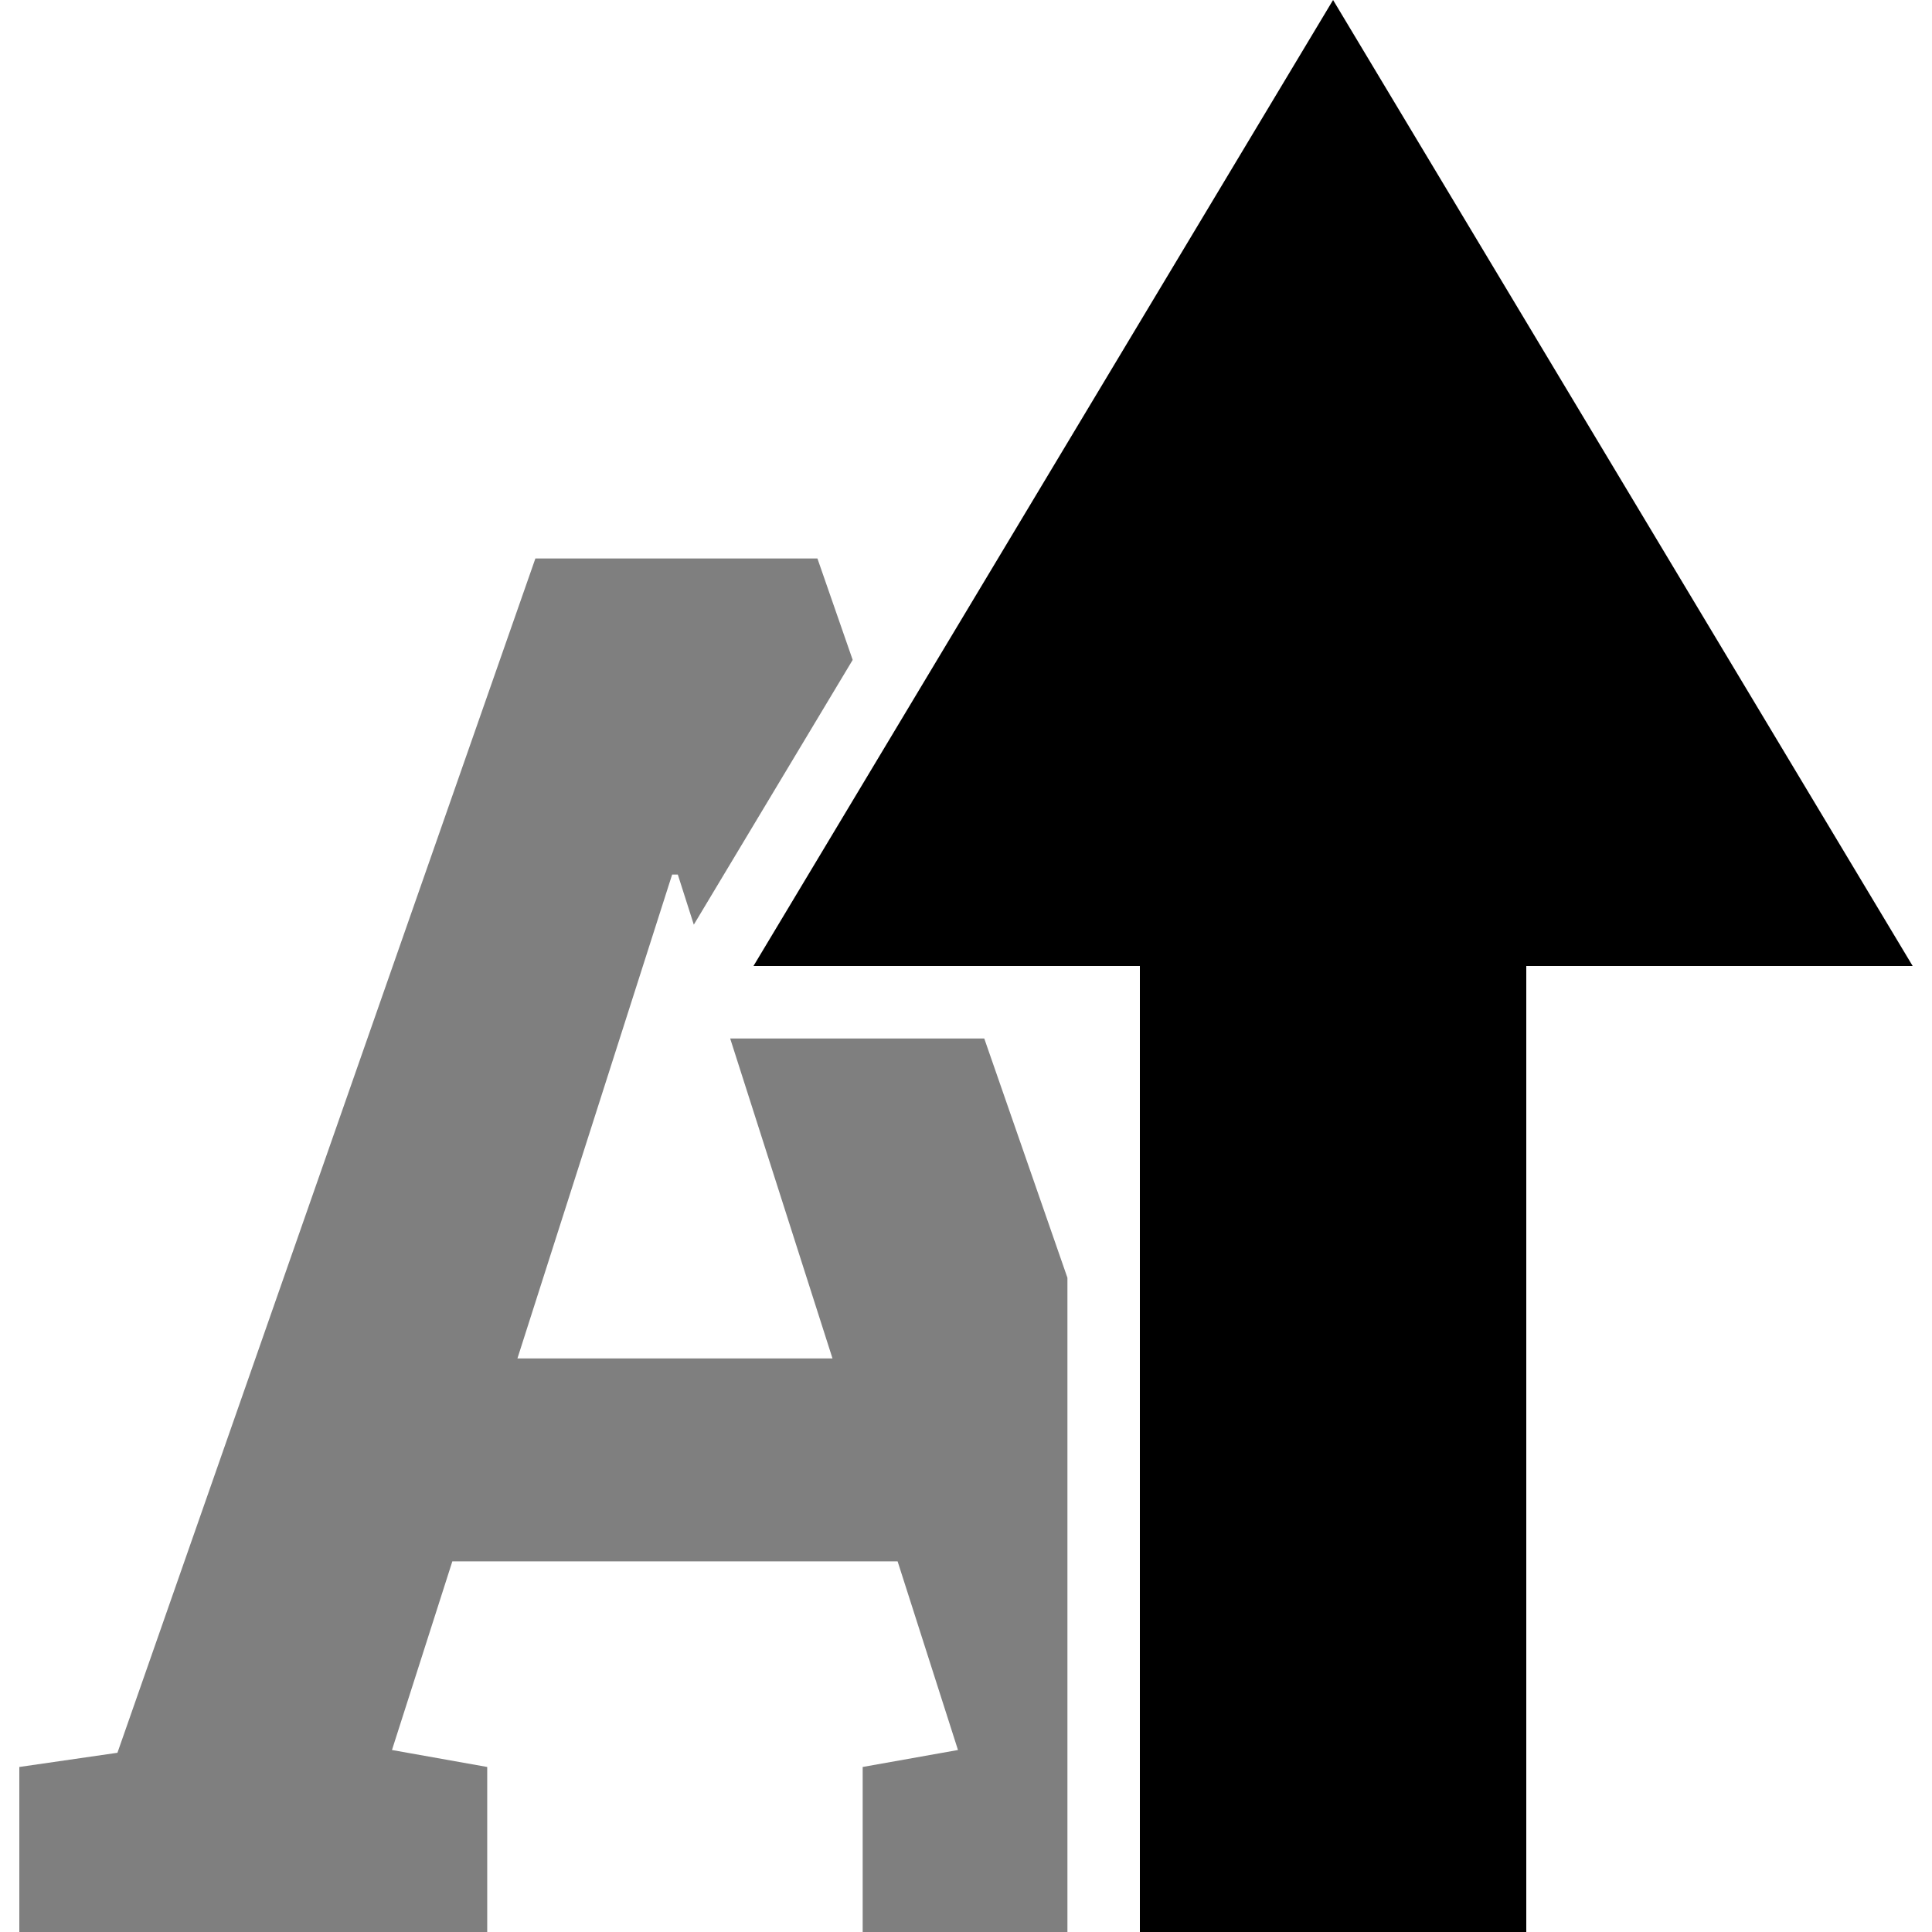 <?xml version="1.0" encoding="UTF-8" standalone="no"?>
<!-- Created with Inkscape (http://www.inkscape.org/) -->

<svg xmlns="http://www.w3.org/2000/svg" viewBox="0 0 60 60">
  <g transform="translate(7.7,0)">
    <g transform="translate(9.5,15)">
      <path d="M-0.573,2.344 -13.553,39.434l-3.047,0.441 0,5.126 14.531,0 0,-5.126 -2.958,-0.527 1.875,-5.859 13.828,0 1.875,5.859 -2.96,0.527 0,5.126 6.359,0 0,-20.318 -2.583,-7.432 -7.891,0 3.178,9.937 -9.785,0 4.805,-15.028 0.176,0 0.497,1.556 4.934,-8.222 -1.095,-3.15 -8.759,0z" style="opacity:0.5"/>
    </g>
    <path d="M33.7,0 15.7,30l12,0 0,30 12,0 0,-30 12,0z"/>
  </g>
</svg>

